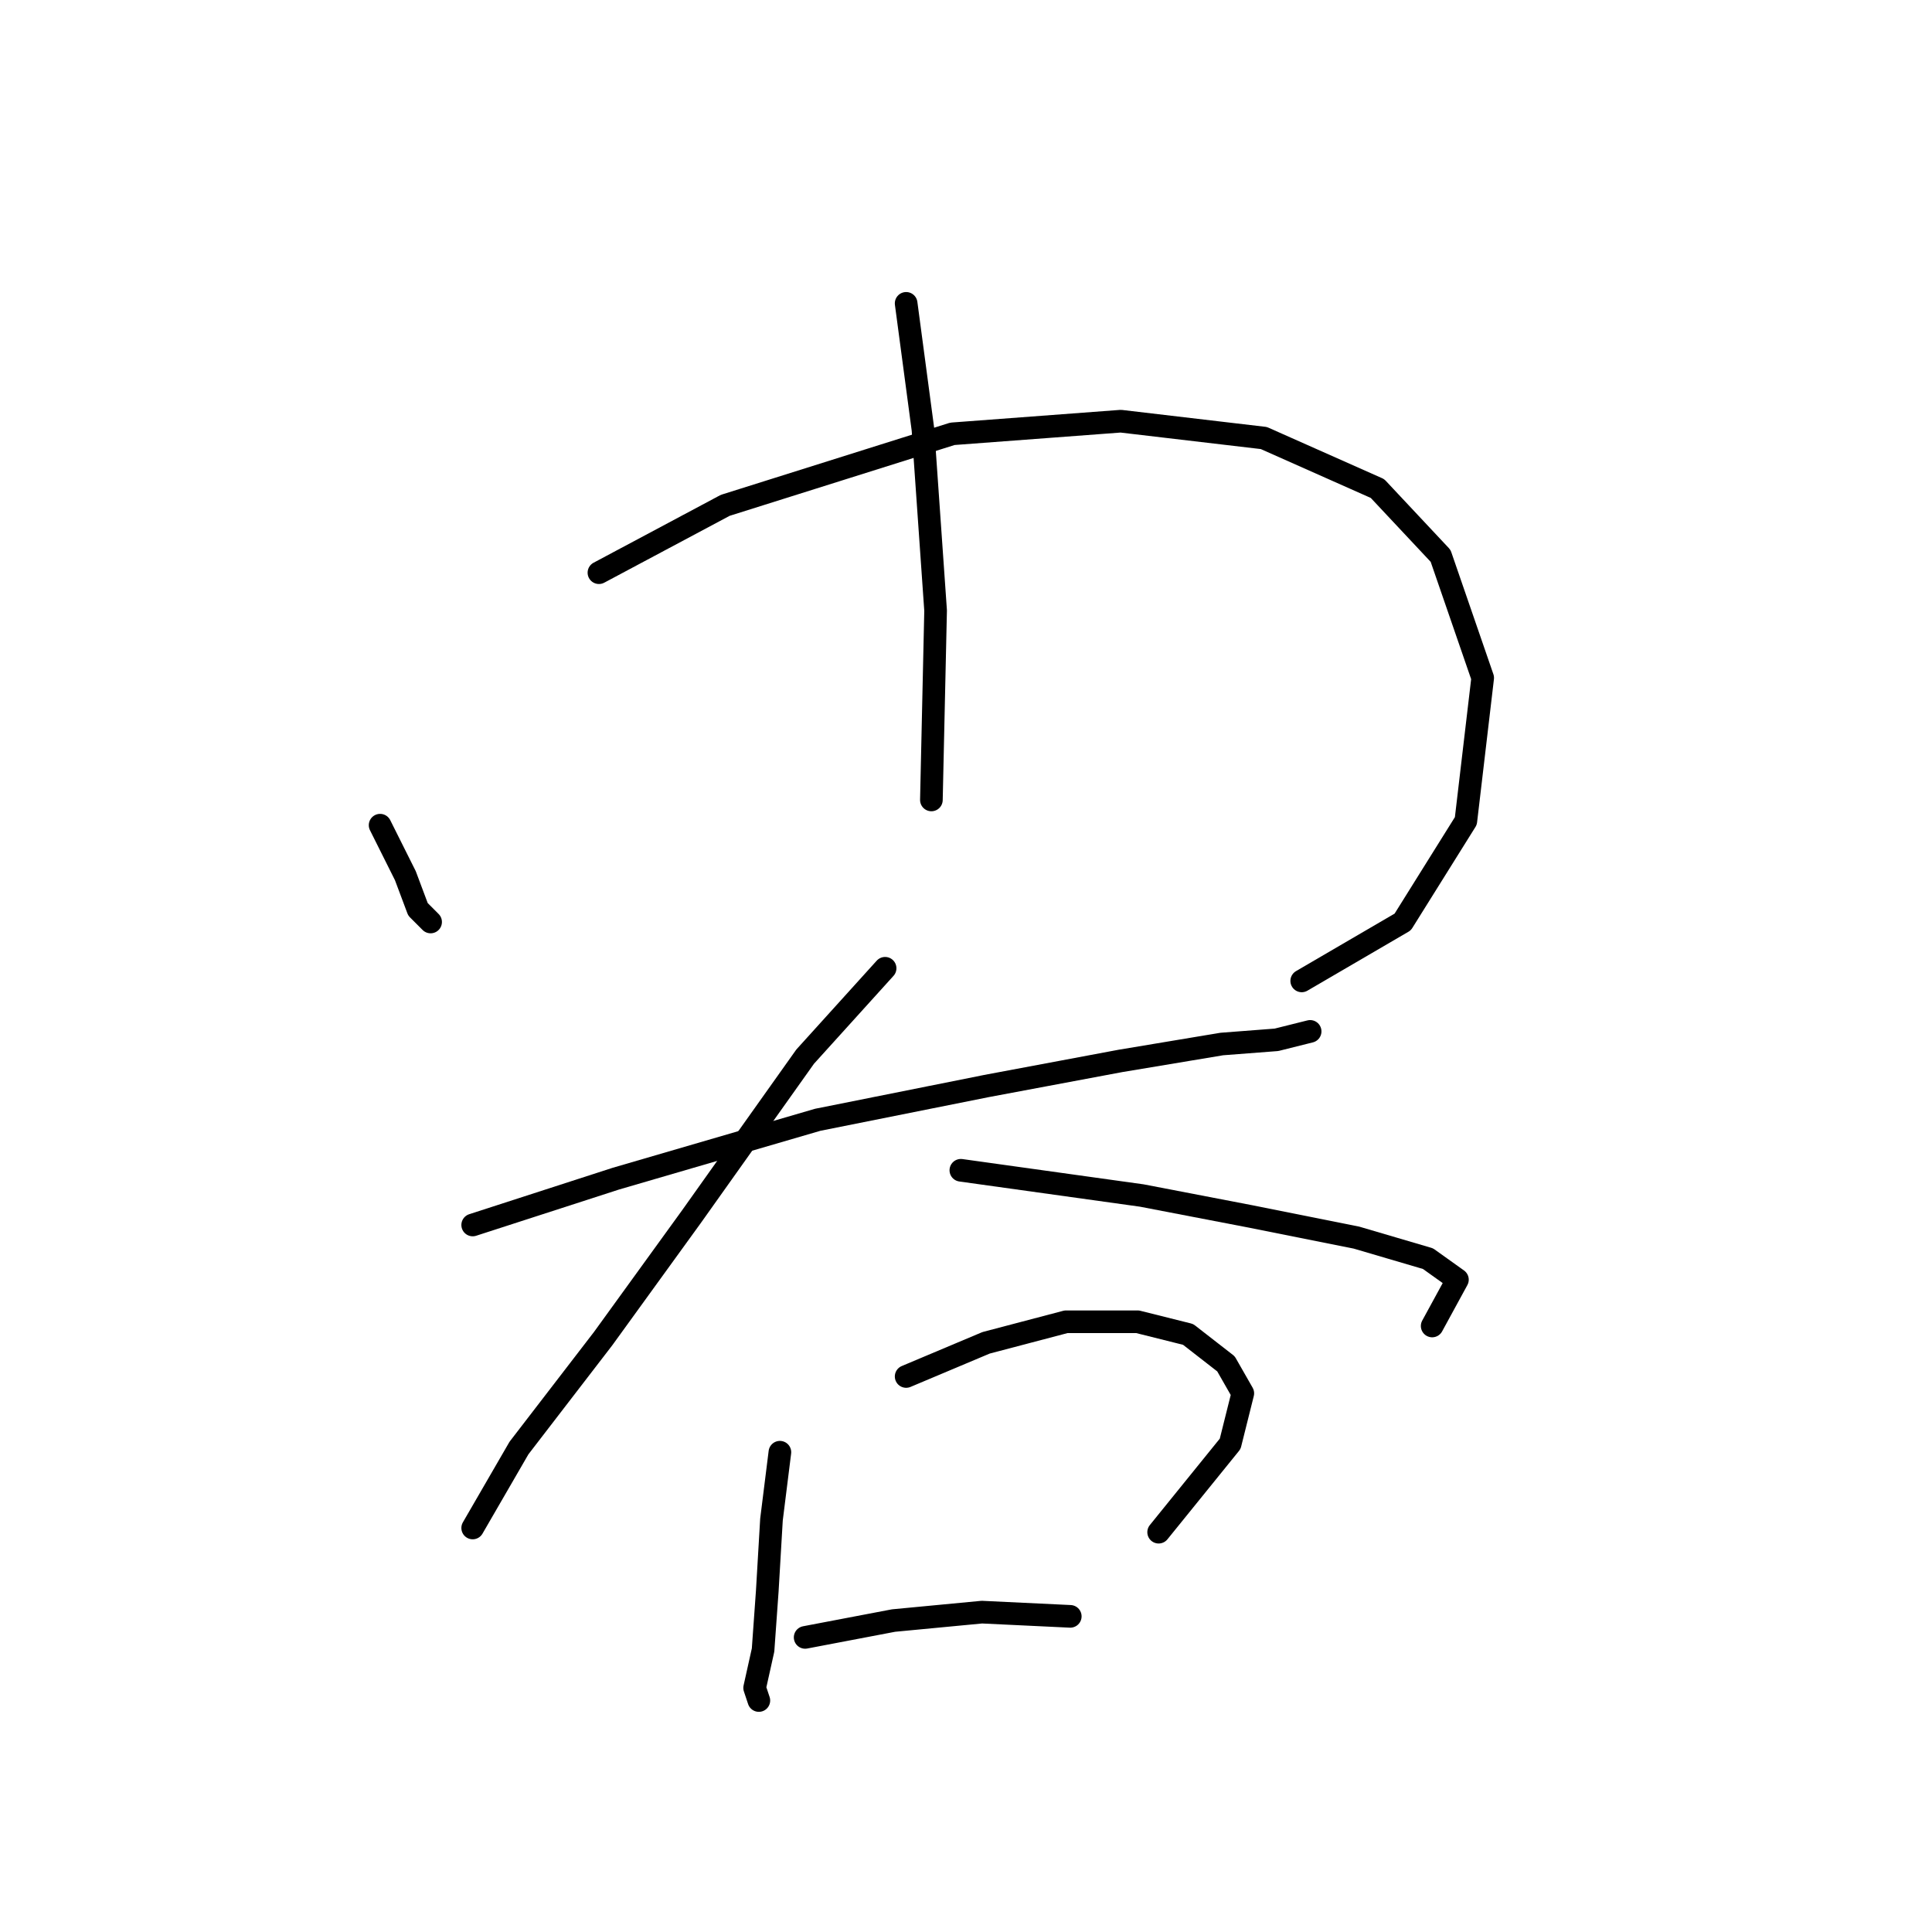 <?xml version="1.0" standalone="no"?>
    <svg width="256" height="256" xmlns="http://www.w3.org/2000/svg" version="1.1">
    <polyline stroke="black" stroke-width="3" stroke-linecap="round" fill="transparent" stroke-linejoin="round" points="50.366 109.342 53.712 116.033 55.385 120.494 57.058 122.167 57.058 122.167 " />
        <polyline stroke="black" stroke-width="3" stroke-linecap="round" fill="transparent" stroke-linejoin="round" points="79.362 75.885 96.091 66.963 126.202 57.483 148.507 55.81 167.466 58.041 182.522 64.732 190.886 73.654 196.463 89.825 194.232 108.784 185.868 122.167 172.485 129.974 172.485 129.974 " />
        <polyline stroke="black" stroke-width="3" stroke-linecap="round" fill="transparent" stroke-linejoin="round" points="120.069 40.197 122.299 56.926 123.972 80.903 123.414 105.996 123.414 105.996 " />
        <polyline stroke="black" stroke-width="3" stroke-linecap="round" fill="transparent" stroke-linejoin="round" points="62.634 162.316 81.593 156.182 108.359 148.375 130.663 143.914 148.507 140.569 161.89 138.338 169.139 137.781 173.6 136.665 173.6 136.665 " />
        <polyline stroke="black" stroke-width="3" stroke-linecap="round" fill="transparent" stroke-linejoin="round" points="117.281 128.301 106.686 140.011 91.63 161.201 79.92 177.372 68.768 191.87 62.634 202.465 62.634 202.465 " />
        <polyline stroke="black" stroke-width="3" stroke-linecap="round" fill="transparent" stroke-linejoin="round" points="127.318 155.067 151.295 158.412 165.794 161.201 179.734 163.989 189.214 166.777 193.117 169.565 189.771 175.699 189.771 175.699 " />
        <polyline stroke="black" stroke-width="3" stroke-linecap="round" fill="transparent" stroke-linejoin="round" points="103.34 192.427 102.225 201.349 101.667 210.829 101.11 218.635 99.994 223.654 100.552 225.327 100.552 225.327 " />
        <polyline stroke="black" stroke-width="3" stroke-linecap="round" fill="transparent" stroke-linejoin="round" points="120.069 182.39 130.663 177.929 141.258 175.141 150.738 175.141 157.429 176.814 162.448 180.717 164.678 184.621 163.005 191.312 153.526 203.022 153.526 203.022 " />
        <polyline stroke="black" stroke-width="3" stroke-linecap="round" fill="transparent" stroke-linejoin="round" points="106.686 216.963 118.396 214.732 130.106 213.617 141.816 214.175 141.816 214.175 " />
        </svg>
